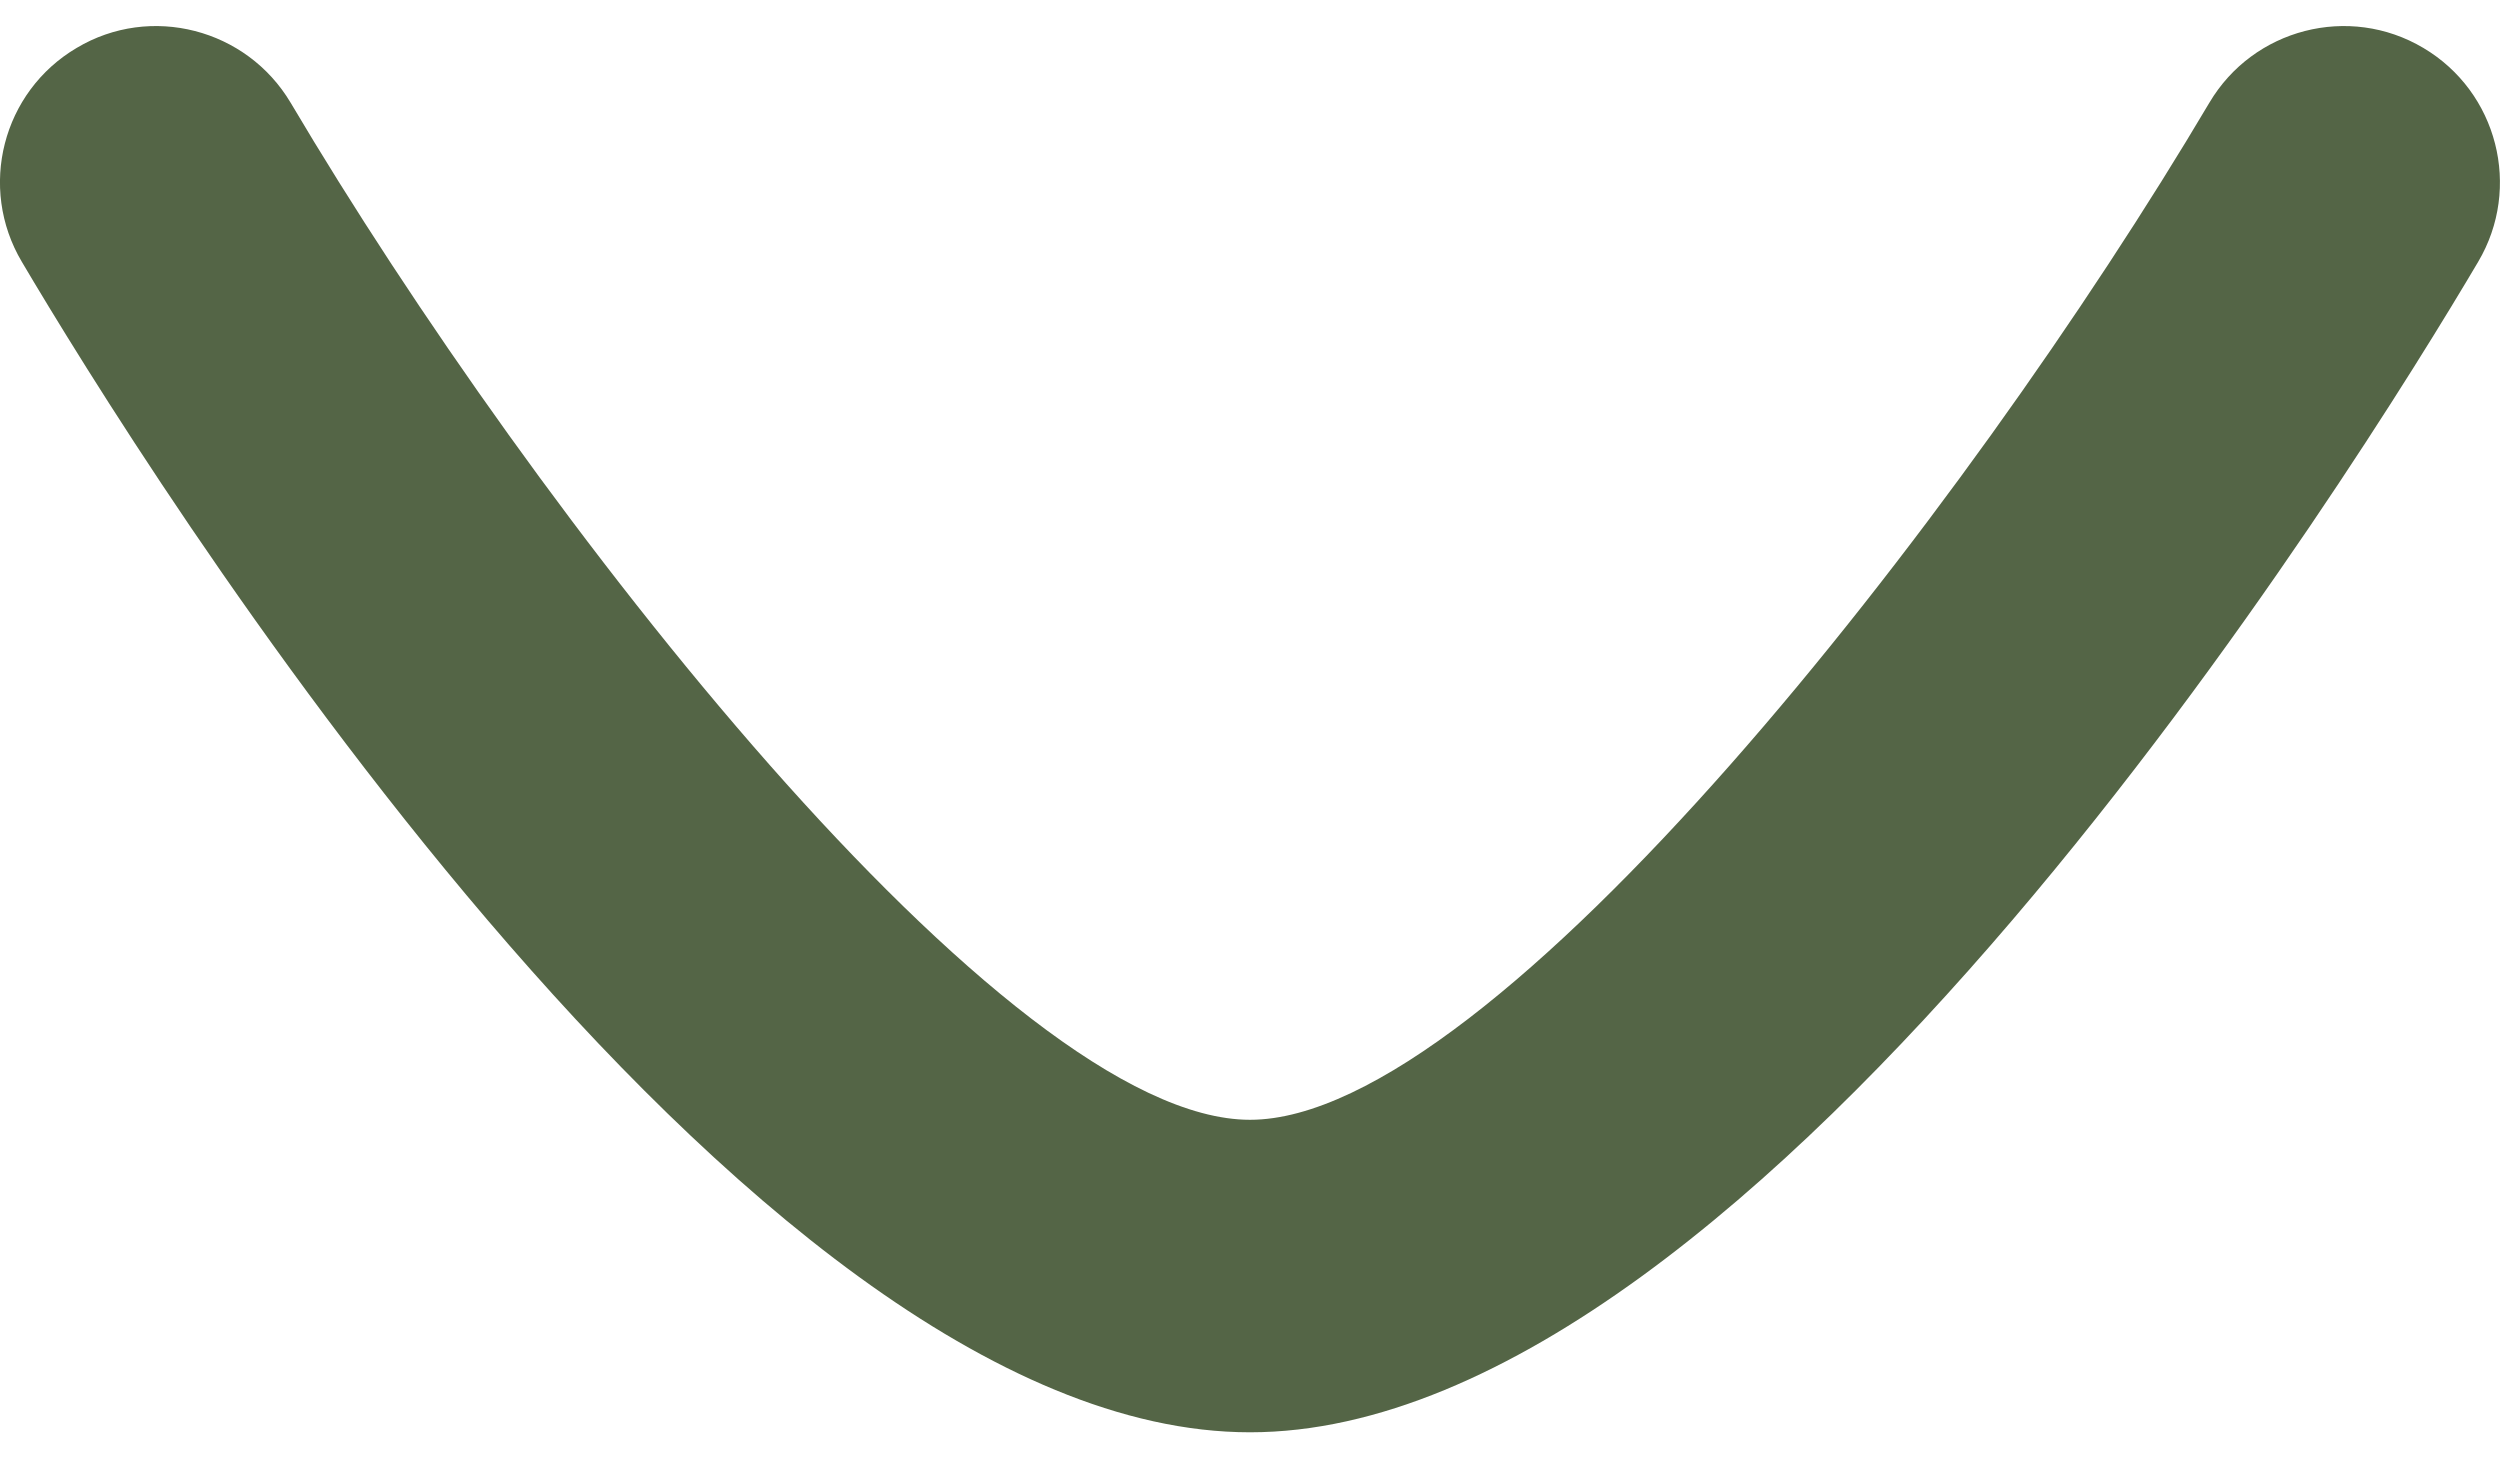 <svg width="12" height="7" viewBox="0 0 12 7" fill="none" xmlns="http://www.w3.org/2000/svg">
<path fill-rule="evenodd" clip-rule="evenodd" d="M6 6.875C8.449 6.875 11.341 2.195 11.895 1.257C12.106 0.901 11.988 0.441 11.632 0.23C11.275 0.018 10.815 0.138 10.605 0.493C9.439 2.462 7.17 5.375 6 5.375C4.828 5.375 2.56 2.462 1.395 0.493C1.184 0.138 0.723 0.018 0.368 0.23C0.012 0.44 -0.107 0.9 0.105 1.257C0.659 2.195 3.55 6.875 6 6.875Z" fill="#546546"/>
</svg>
